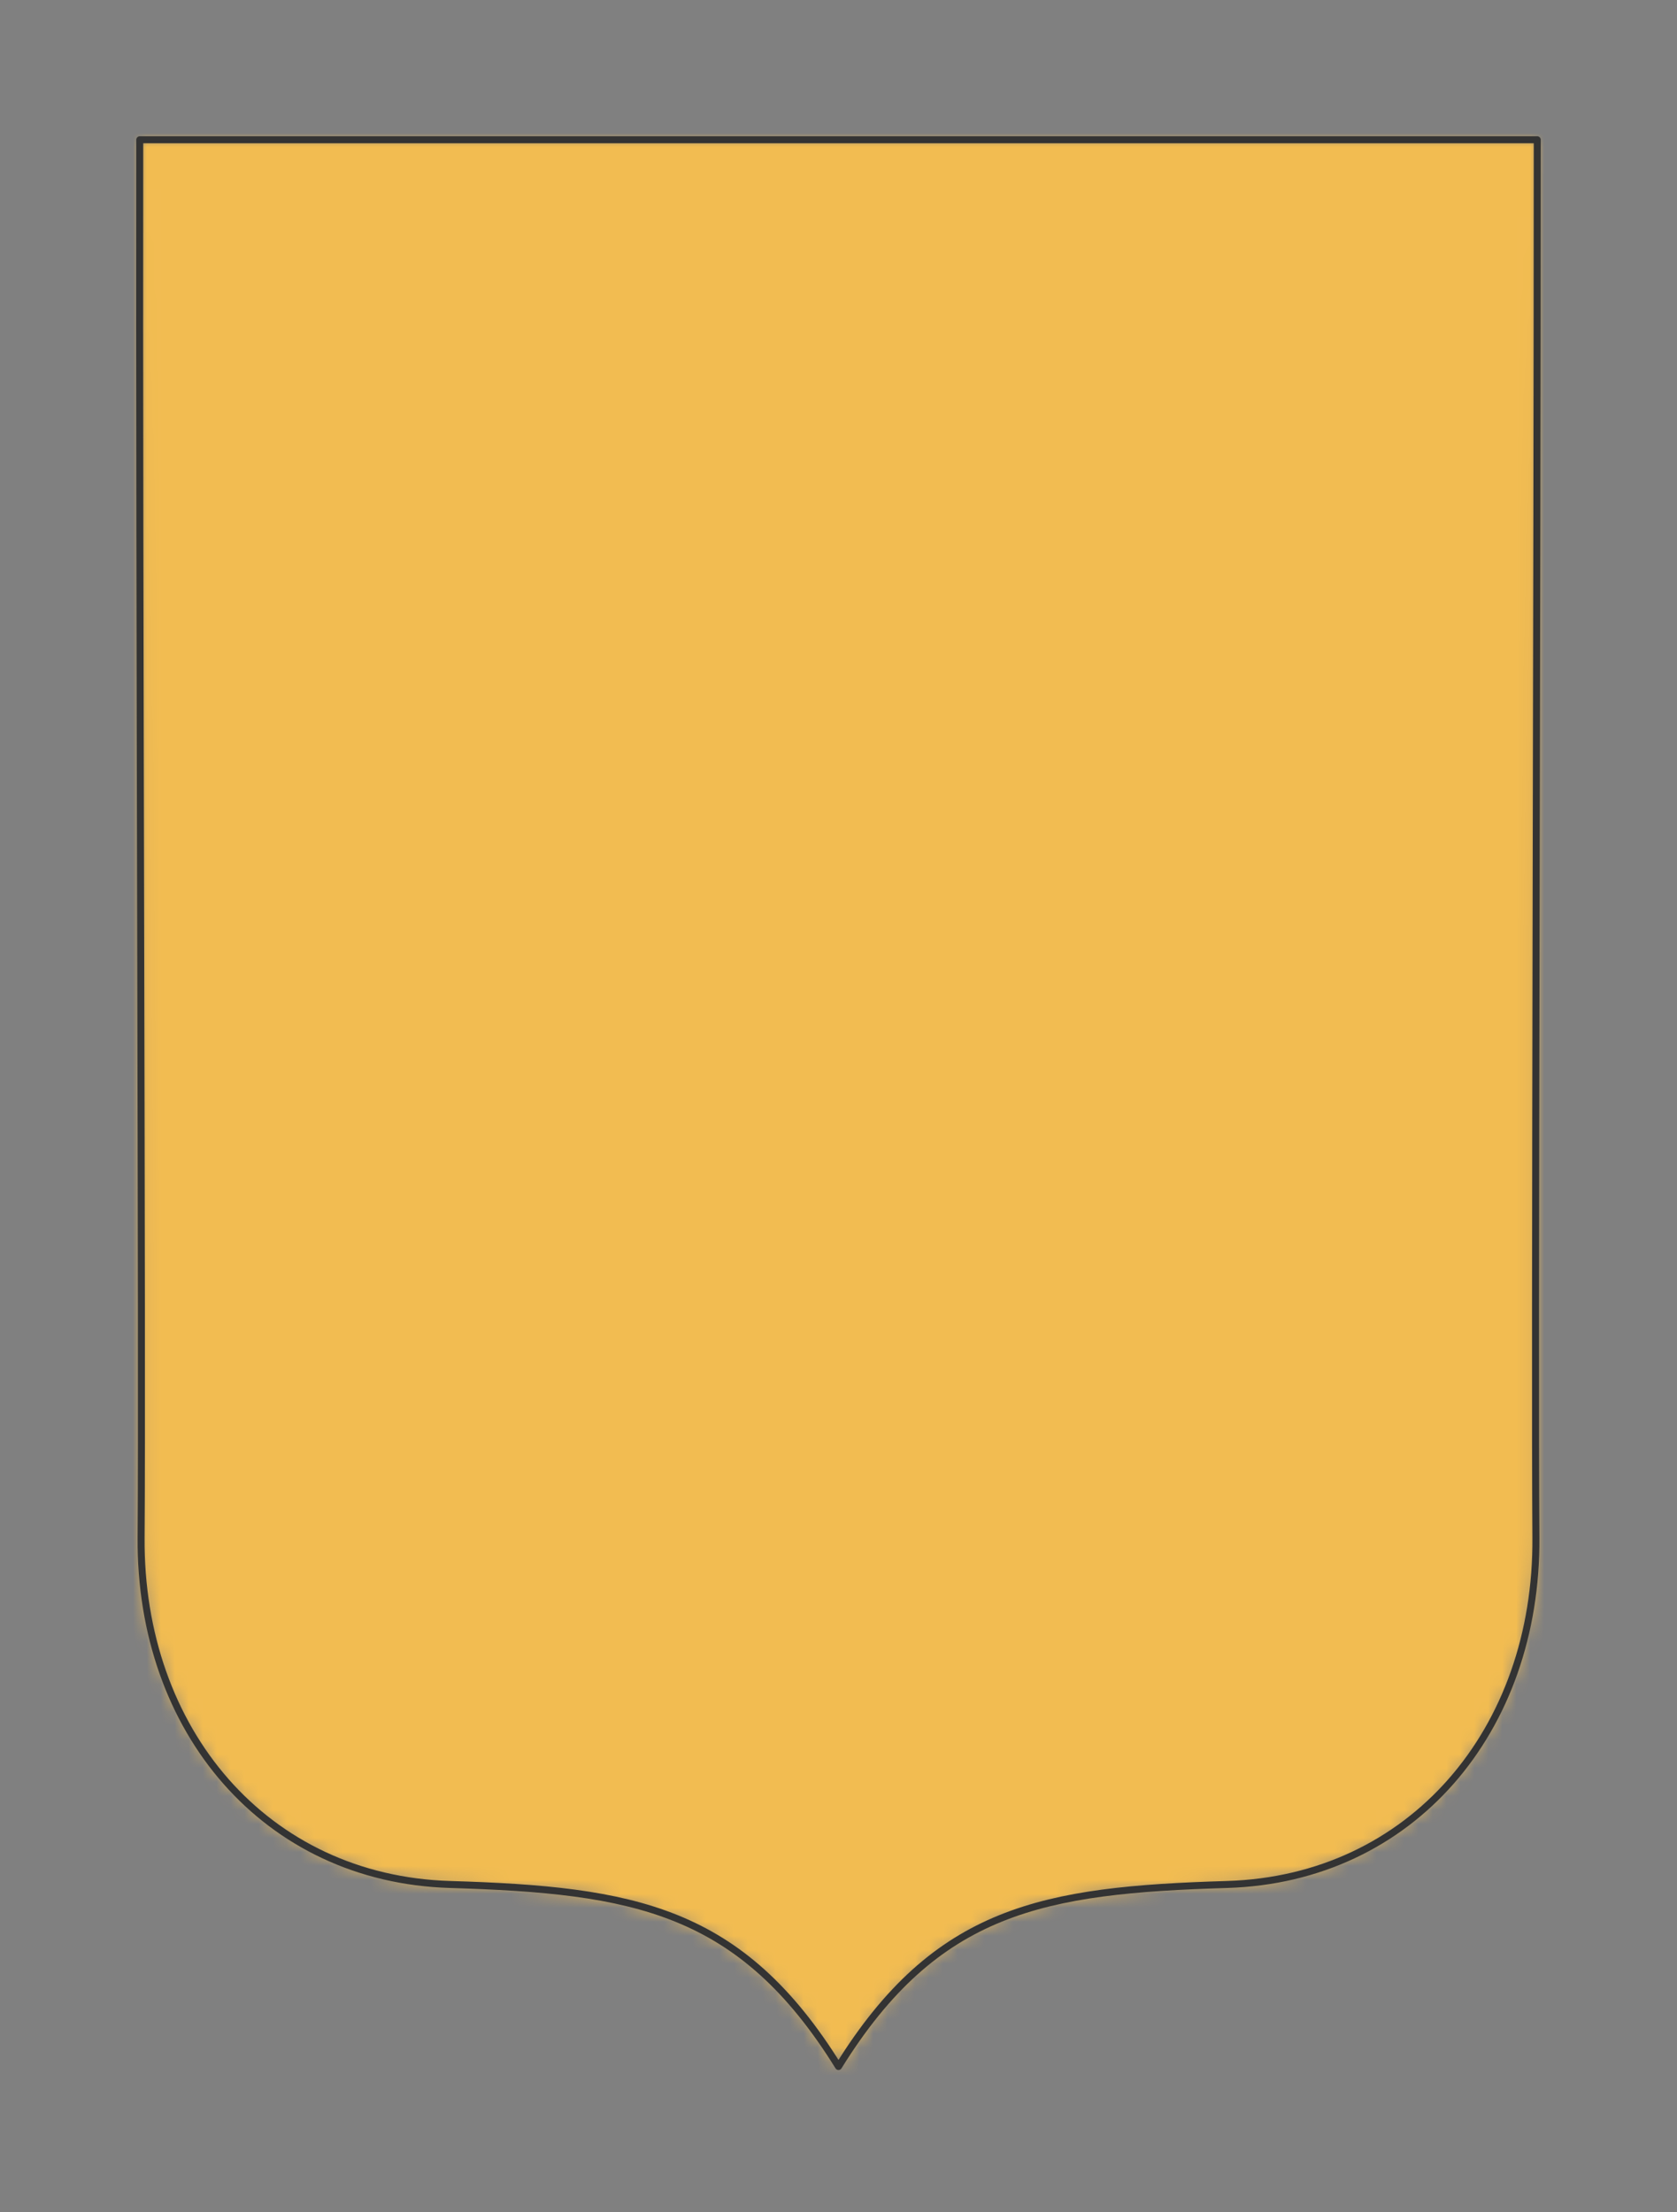 <svg preserveAspectRatio="xMidYMin slice" viewBox="0 0 120 158.279" xmlns="http://www.w3.org/2000/svg"><rect x="0" y="0" width="120" height="158.279" fill="#808080" stroke="none"/><g transform="translate(10 10)"><defs><mask id="a"><path clip-rule="evenodd" d="M0 0c-.051 33.464.2 86.589.096 100-.104 13.84 8.933 24.425 22.1 24.824 13.168.398 20.799 1.74 27.804 13.024 7.005-11.285 14.635-12.626 27.803-13.024 13.168-.398 22.205-10.984 22.101-24.824-.097-13.41.096-66.536.096-100z" fill-rule="evenodd" fill="#fff"/></mask></defs><g mask="url(#a)"><path d="M0 0c-.051 33.464.2 86.589.096 100-.104 13.84 8.933 24.425 22.1 24.824 13.168.398 20.799 1.74 27.804 13.024 7.005-11.285 14.635-12.626 27.803-13.024 13.168-.398 22.205-10.984 22.101-24.824-.097-13.41.096-66.536.096-100z" fill-rule="evenodd" fill="#f0f0f0"/><path fill="#f2bc51" style="cursor:pointer" d="M-1000-1000h2000v2000h-2000z"/></g><path d="M0 0c-.051 33.464.2 86.589.096 100-.104 13.84 8.933 24.425 22.1 24.824 13.168.398 20.799 1.74 27.804 13.024 7.005-11.285 14.635-12.626 27.803-13.024 13.168-.398 22.205-10.984 22.101-24.824-.097-13.41.096-66.536.096-100z" fill="none" stroke-linecap="round" stroke-linejoin="round" stroke-width=".5" stroke="#333"/></g></svg>